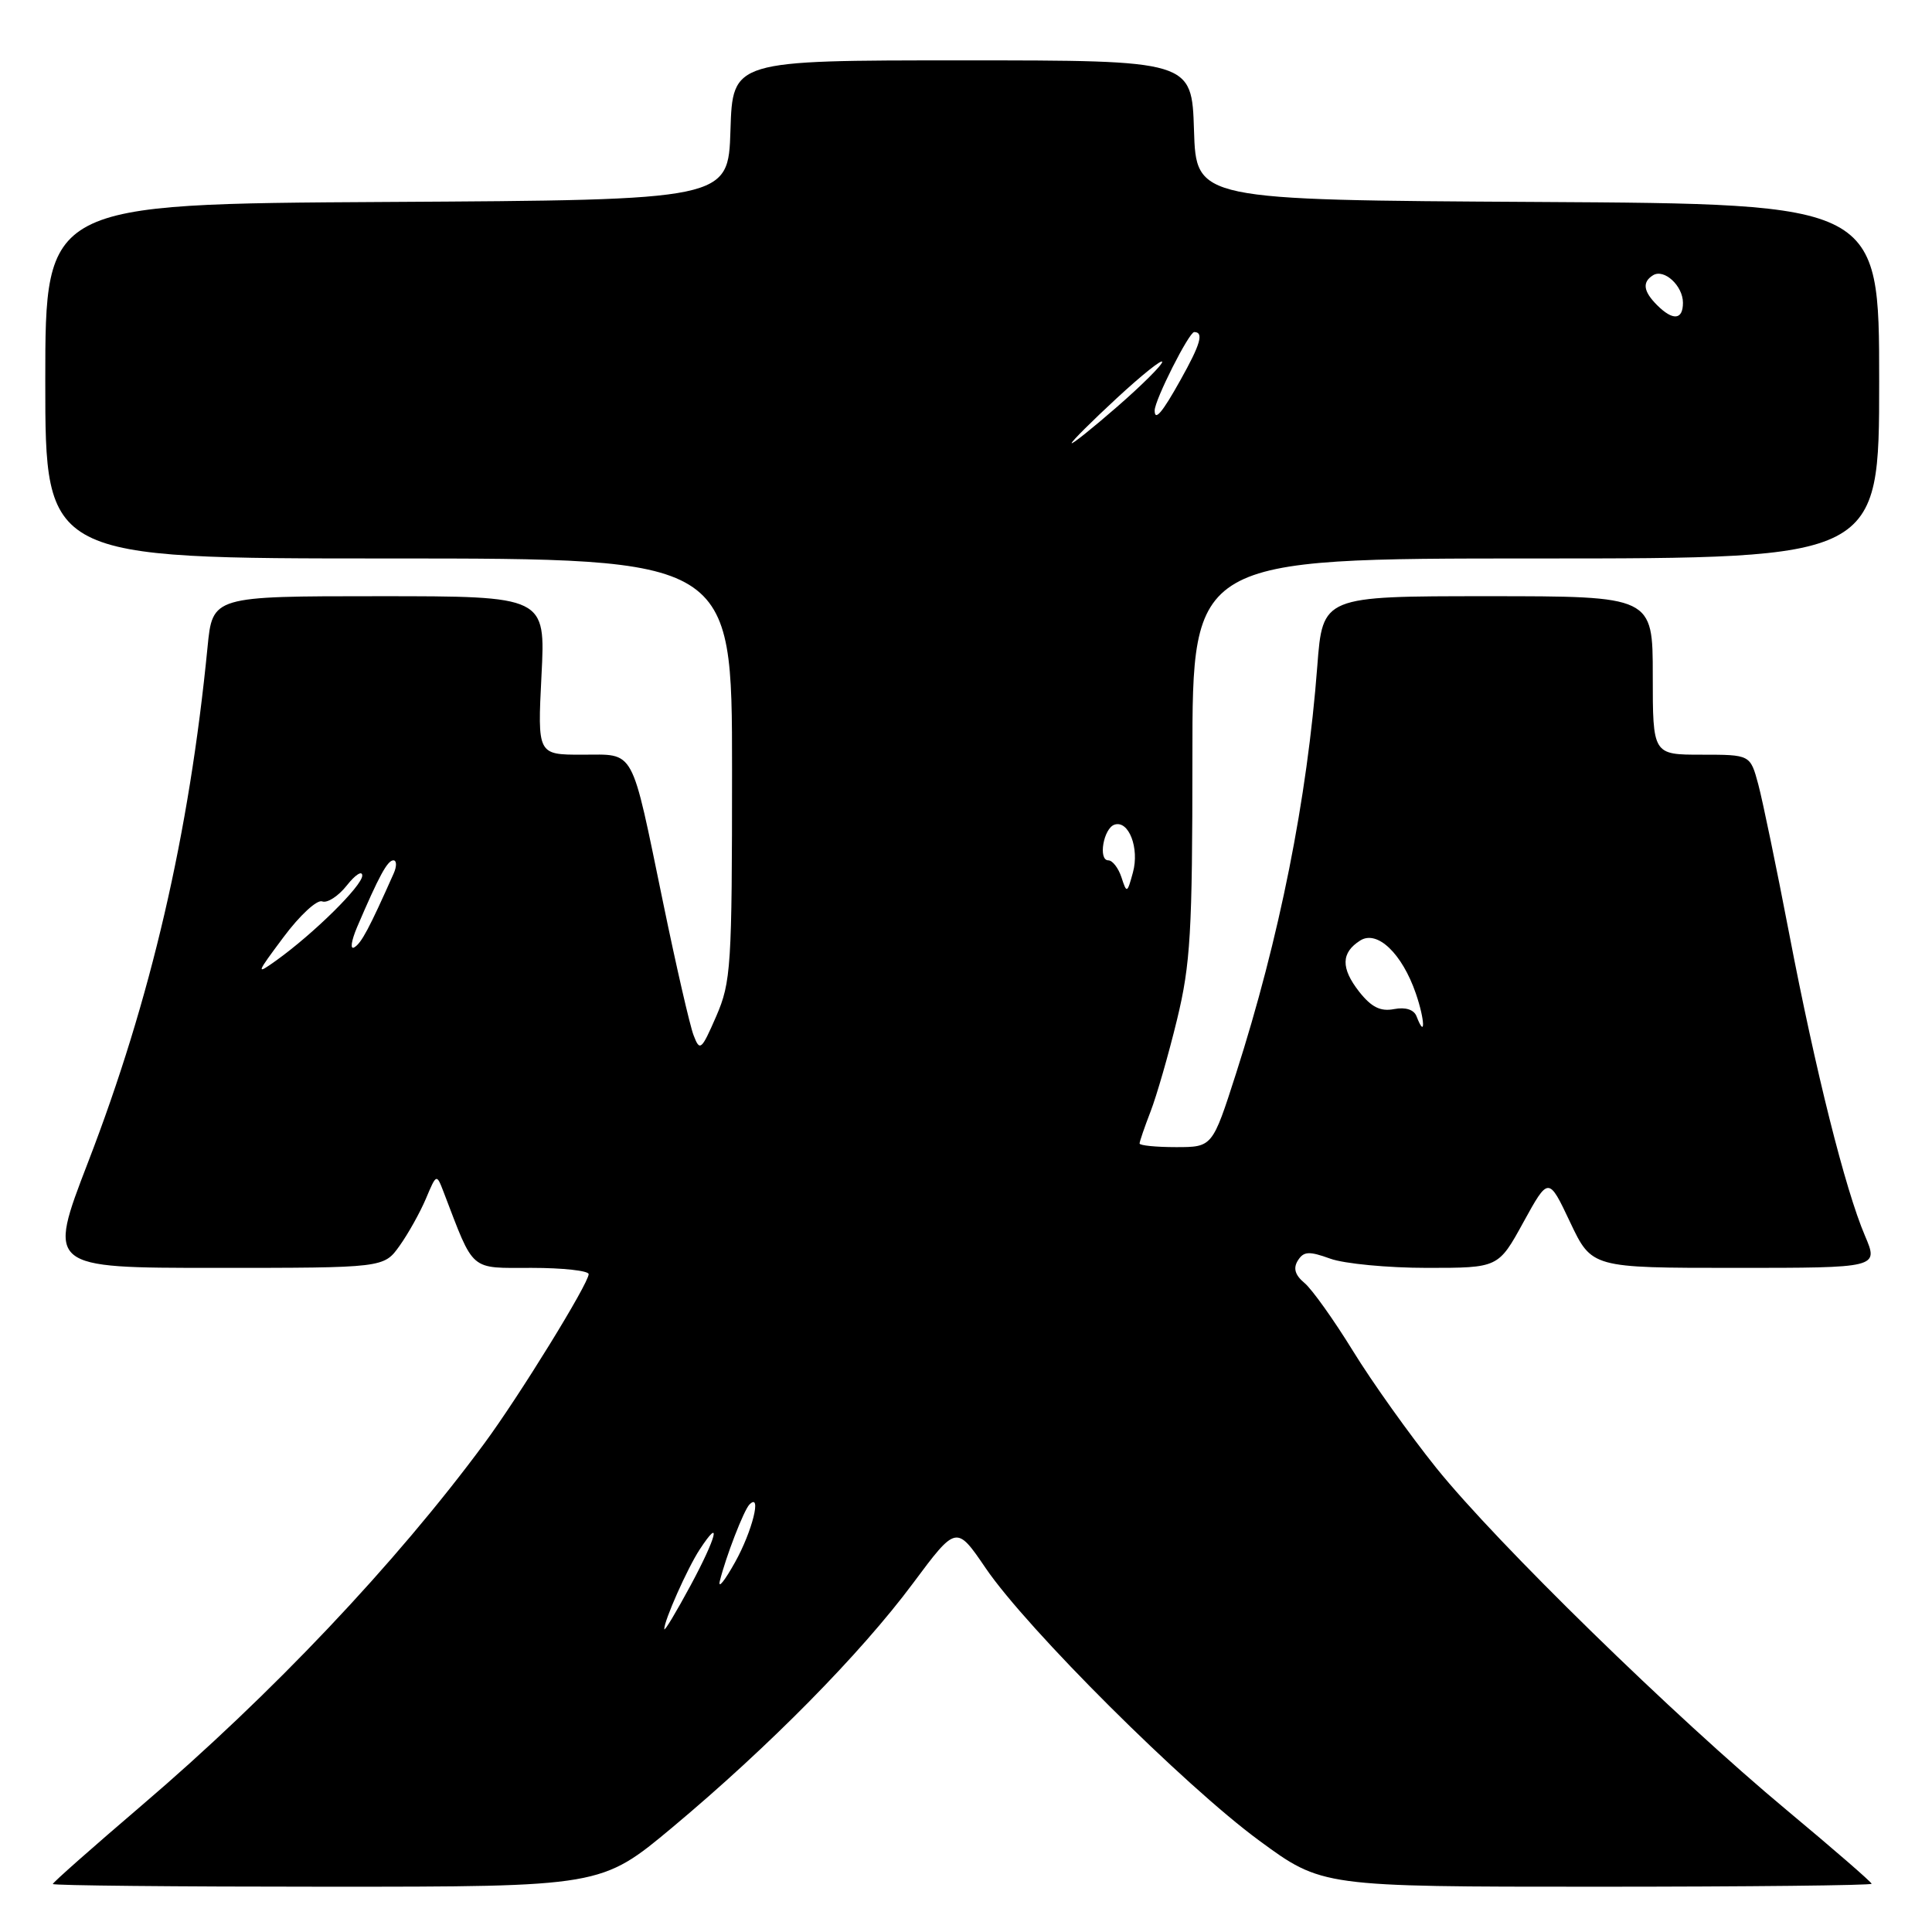 <?xml version="1.0" encoding="UTF-8" standalone="no"?>
<!DOCTYPE svg PUBLIC "-//W3C//DTD SVG 1.1//EN" "http://www.w3.org/Graphics/SVG/1.1/DTD/svg11.dtd" >
<svg xmlns="http://www.w3.org/2000/svg" xmlns:xlink="http://www.w3.org/1999/xlink" version="1.1" viewBox="0 0 256 256">
 <g >
 <path fill="currentColor"
d=" M 89.09 242.14 C 101.88 231.45 114.01 219.15 120.95 209.83 C 126.72 202.08 126.72 202.08 130.61 207.79 C 136.10 215.86 156.95 236.62 166.84 243.88 C 175.17 250.00 175.17 250.00 211.59 250.00 C 231.61 250.00 248.00 249.82 248.00 249.61 C 248.00 249.40 242.94 245.01 236.76 239.86 C 221.88 227.47 198.33 204.47 190.31 194.50 C 186.78 190.10 181.80 183.12 179.27 179.00 C 176.73 174.88 173.84 170.82 172.85 170.00 C 171.60 168.96 171.33 168.05 171.97 167.03 C 172.74 165.80 173.45 165.76 176.27 166.78 C 178.12 167.45 183.89 168.00 189.09 168.00 C 198.54 168.00 198.54 168.00 201.86 161.95 C 205.19 155.90 205.19 155.90 208.05 161.95 C 210.92 168.00 210.92 168.00 229.92 168.00 C 248.93 168.00 248.93 168.00 247.12 163.75 C 244.50 157.63 240.56 141.89 237.07 123.68 C 235.40 114.98 233.56 106.10 232.98 103.93 C 231.92 100.00 231.92 100.00 225.46 100.00 C 219.00 100.00 219.00 100.00 219.00 89.50 C 219.00 79.00 219.00 79.00 197.13 79.00 C 175.26 79.00 175.26 79.00 174.55 88.25 C 173.20 105.94 169.54 124.28 163.78 142.25 C 160.65 152.00 160.65 152.00 155.82 152.00 C 153.17 152.00 151.00 151.78 151.00 151.52 C 151.00 151.26 151.66 149.34 152.46 147.27 C 153.26 145.20 154.84 139.73 155.96 135.11 C 157.75 127.75 158.00 123.50 158.00 100.36 C 158.00 74.00 158.00 74.00 203.50 74.00 C 249.00 74.00 249.00 74.00 249.00 50.51 C 249.00 27.02 249.00 27.02 203.75 26.76 C 158.50 26.50 158.50 26.50 158.21 17.25 C 157.92 8.00 157.92 8.00 127.50 8.00 C 97.08 8.00 97.08 8.00 96.79 17.25 C 96.50 26.50 96.50 26.50 51.25 26.76 C 6.00 27.02 6.00 27.02 6.00 50.51 C 6.00 74.00 6.00 74.00 51.50 74.00 C 97.00 74.00 97.00 74.00 97.00 101.92 C 97.00 128.10 96.87 130.13 94.90 134.67 C 92.93 139.19 92.73 139.35 91.90 137.17 C 91.41 135.89 89.60 128.02 87.88 119.67 C 83.55 98.74 84.24 100.00 77.13 100.00 C 71.22 100.00 71.22 100.00 71.75 89.50 C 72.29 79.00 72.29 79.00 50.22 79.00 C 28.16 79.00 28.16 79.00 27.50 85.75 C 25.07 110.54 20.00 132.41 11.65 154.05 C 6.28 168.00 6.28 168.00 28.57 168.00 C 50.86 168.00 50.86 168.00 52.95 165.07 C 54.10 163.46 55.67 160.64 56.44 158.82 C 57.84 155.50 57.84 155.50 58.80 158.00 C 62.88 168.64 62.14 168.00 70.45 168.00 C 74.60 168.00 78.00 168.38 78.00 168.83 C 78.00 170.07 68.77 185.05 64.14 191.31 C 52.42 207.18 35.98 224.54 18.75 239.25 C 12.29 244.77 7.00 249.44 7.00 249.64 C 7.00 249.84 23.35 250.00 43.34 250.00 C 79.67 250.00 79.67 250.00 89.09 242.14 Z  M 88.02 215.87 C 87.98 214.78 91.09 207.79 92.71 205.32 C 95.69 200.77 94.95 203.68 91.51 210.07 C 89.60 213.61 88.04 216.22 88.02 215.87 Z  M 95.38 209.50 C 96.16 206.32 98.56 200.10 99.31 199.35 C 100.99 197.68 99.68 202.92 97.40 207.00 C 96.02 209.47 95.12 210.60 95.38 209.50 Z  M 187.70 134.67 C 187.36 133.78 186.25 133.42 184.72 133.71 C 182.92 134.06 181.72 133.46 180.10 131.41 C 177.65 128.28 177.69 126.23 180.24 124.62 C 182.49 123.20 185.78 126.33 187.61 131.65 C 188.82 135.17 188.90 137.79 187.70 134.67 Z  M 37.58 124.16 C 39.71 121.30 42.01 119.17 42.69 119.44 C 43.37 119.70 44.84 118.74 45.96 117.32 C 47.08 115.90 48.00 115.31 48.00 116.02 C 48.00 117.36 41.59 123.69 36.60 127.27 C 33.86 129.23 33.92 129.06 37.58 124.16 Z  M 47.32 122.84 C 50.22 116.06 51.34 114.00 52.13 114.00 C 52.57 114.00 52.59 114.79 52.16 115.75 C 48.93 123.01 47.90 124.95 46.96 125.52 C 46.37 125.89 46.53 124.71 47.32 122.84 Z  M 148.60 116.25 C 148.19 115.01 147.41 114.00 146.86 114.00 C 145.48 114.00 146.22 109.75 147.68 109.27 C 149.56 108.65 151.00 112.38 150.12 115.60 C 149.36 118.39 149.30 118.41 148.60 116.25 Z  M 142.00 58.71 C 142.00 58.48 144.70 55.79 148.00 52.74 C 151.30 49.69 154.00 47.53 154.00 47.95 C 154.00 48.36 151.30 51.05 148.00 53.92 C 144.70 56.79 142.00 58.95 142.00 58.71 Z  M 153.00 54.39 C 153.00 53.01 157.55 44.00 158.24 44.00 C 159.54 44.00 159.09 45.59 156.41 50.37 C 154.01 54.68 153.00 55.87 153.00 54.39 Z  M 219.57 40.43 C 217.74 38.60 217.58 37.38 219.04 36.47 C 220.51 35.57 223.00 37.87 223.00 40.12 C 223.00 42.41 221.67 42.53 219.57 40.43 Z "/>
</g>
</svg>
